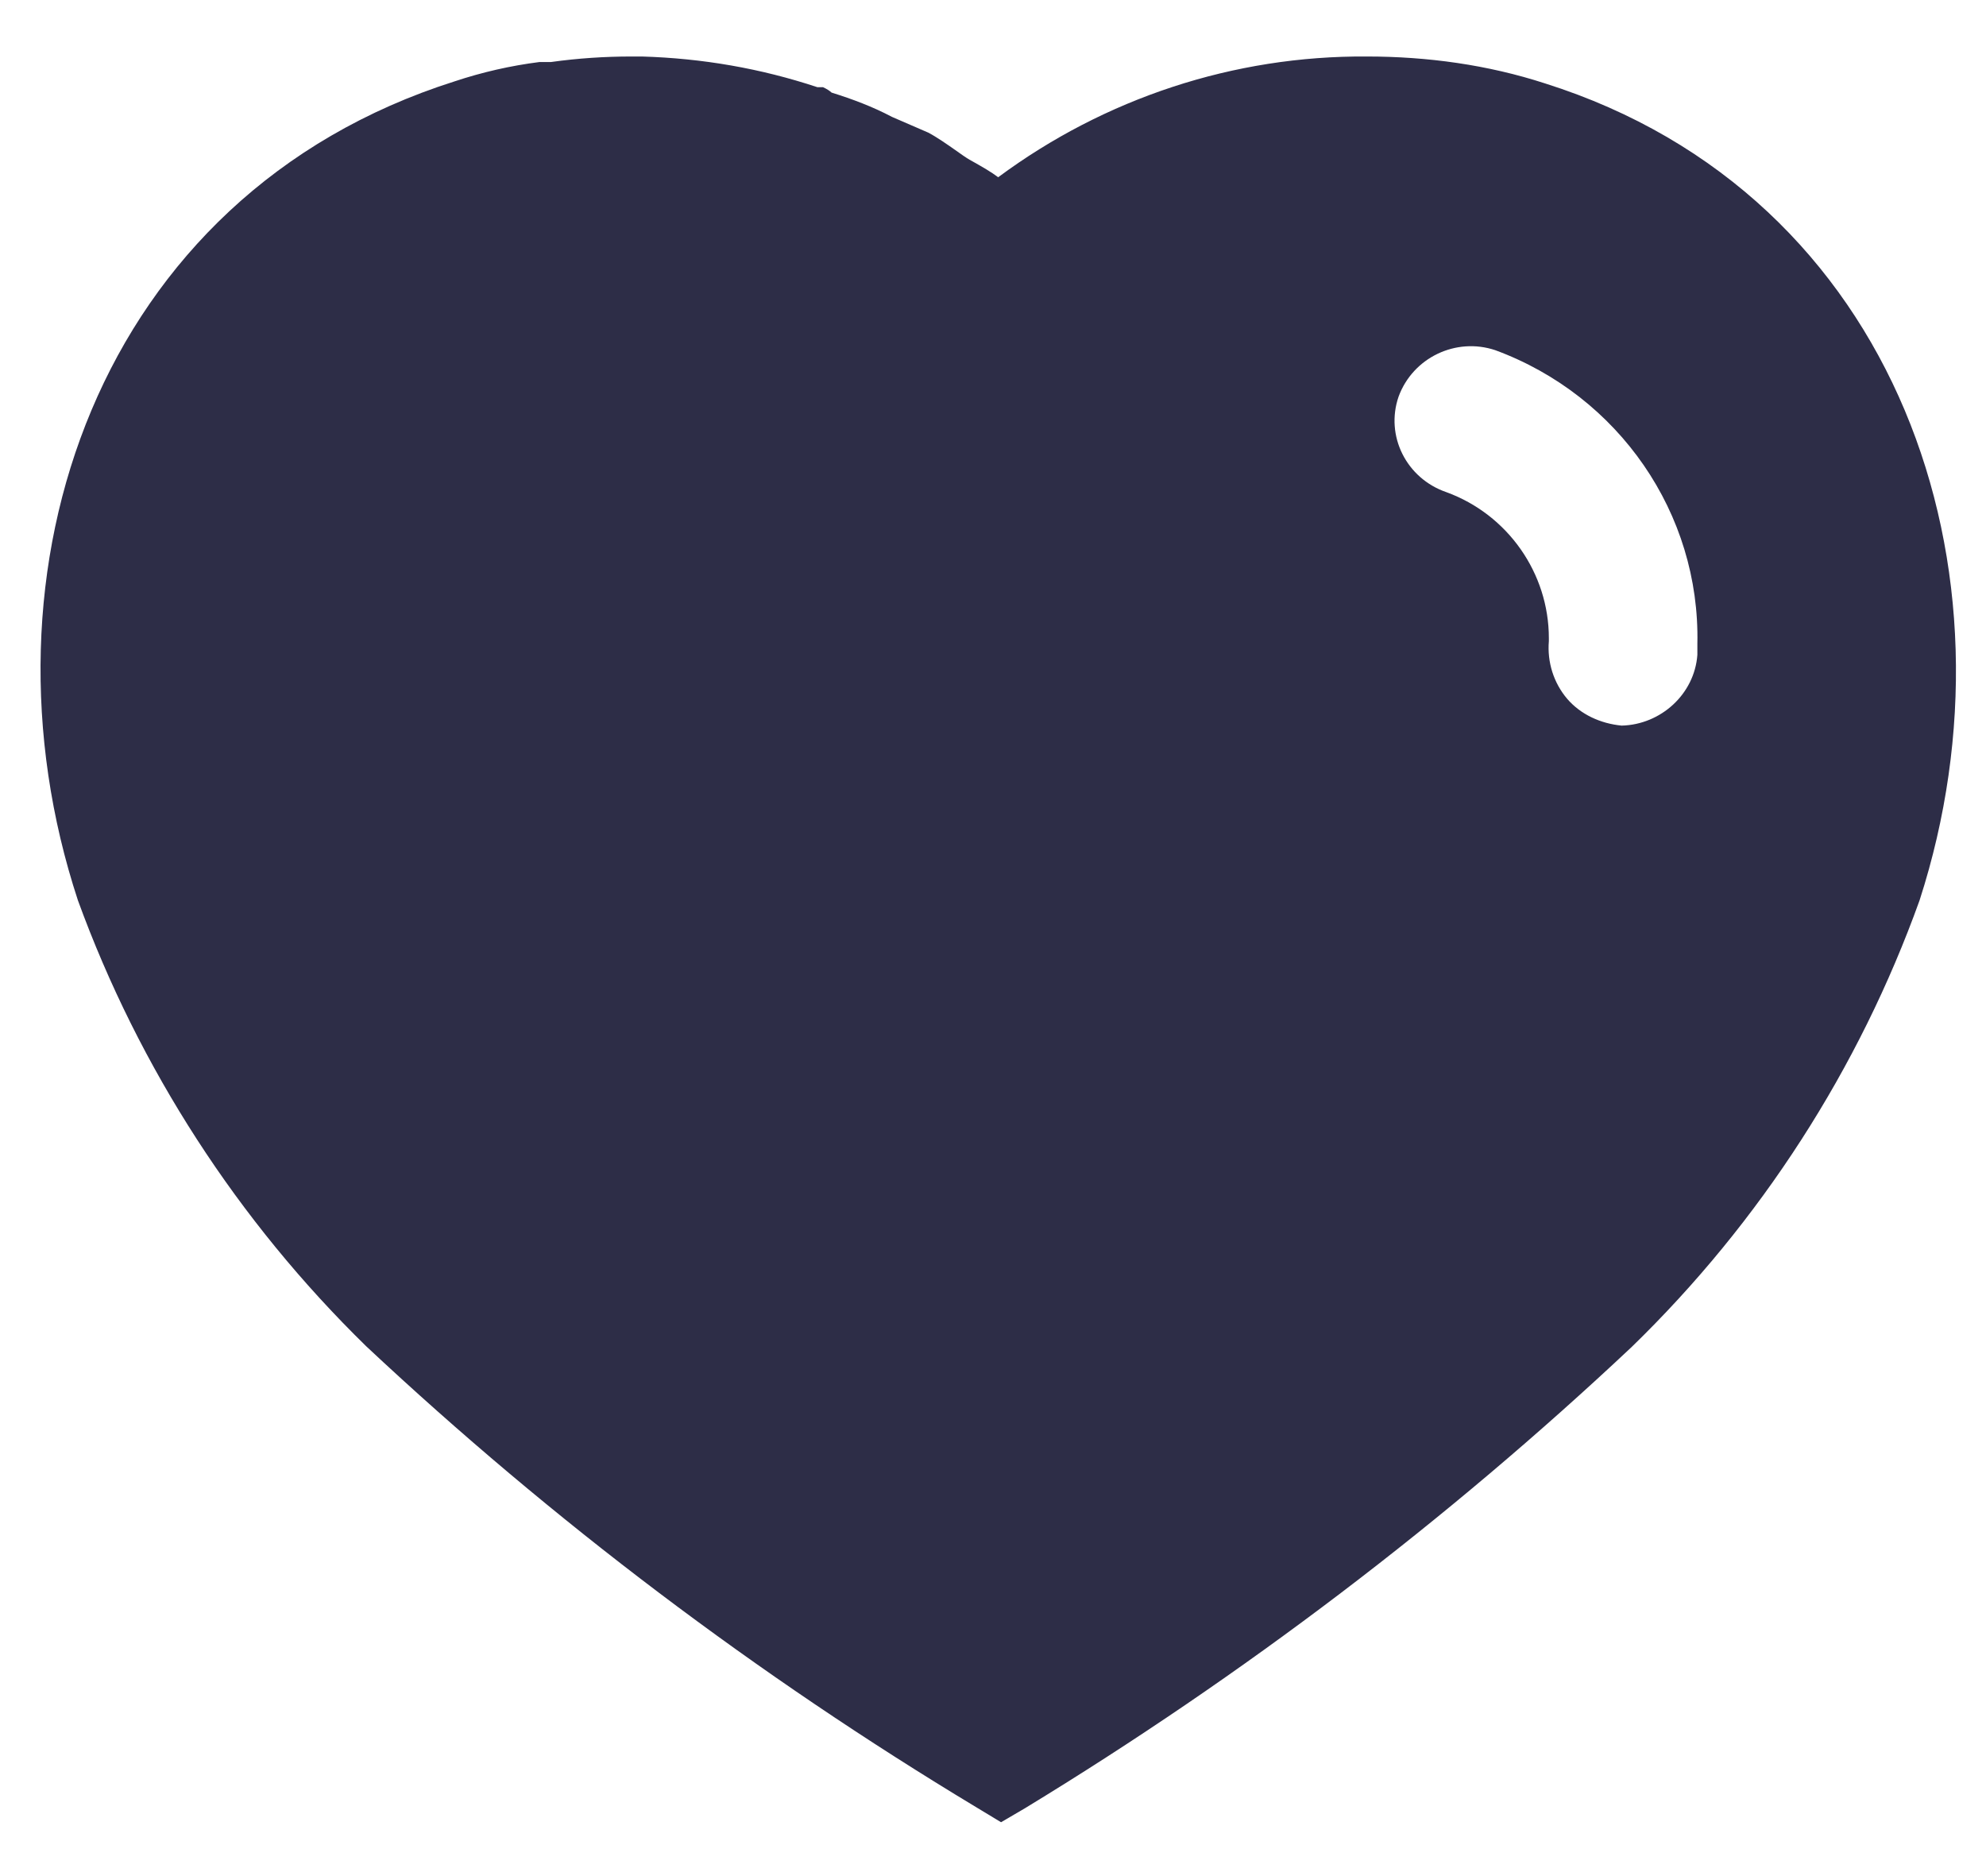 <svg width="18" height="17" viewBox="0 0 18 17" fill="none" xmlns="http://www.w3.org/2000/svg">
<path fill-rule="evenodd" clip-rule="evenodd" d="M12.389 0.512C12.937 0.512 13.484 0.587 14.004 0.756C17.207 1.767 18.362 5.177 17.398 8.158C16.851 9.681 15.957 11.072 14.786 12.208C13.11 13.783 11.27 15.18 9.29 16.385L9.073 16.512L8.848 16.376C6.861 15.18 5.011 13.783 3.319 12.199C2.156 11.063 1.261 9.681 0.706 8.158C-0.275 5.177 0.879 1.767 4.118 0.738C4.37 0.654 4.629 0.595 4.89 0.562H4.994C5.238 0.528 5.48 0.512 5.723 0.512H5.818C6.365 0.528 6.895 0.62 7.408 0.79H7.459C7.494 0.806 7.52 0.823 7.537 0.839C7.729 0.899 7.91 0.967 8.084 1.059L8.414 1.202C8.493 1.244 8.583 1.307 8.66 1.361C8.709 1.396 8.753 1.427 8.787 1.447C8.801 1.455 8.815 1.463 8.83 1.471C8.904 1.513 8.982 1.557 9.047 1.606C10.012 0.891 11.183 0.503 12.389 0.512ZM14.698 6.575C15.054 6.566 15.358 6.289 15.384 5.934V5.834C15.41 4.654 14.673 3.586 13.552 3.173C13.196 3.054 12.806 3.24 12.676 3.594C12.554 3.948 12.745 4.335 13.11 4.46C13.666 4.663 14.038 5.194 14.038 5.783V5.809C14.022 6.001 14.082 6.188 14.203 6.331C14.325 6.474 14.507 6.557 14.698 6.575Z" fill="#2D2D47"/>
</svg>
